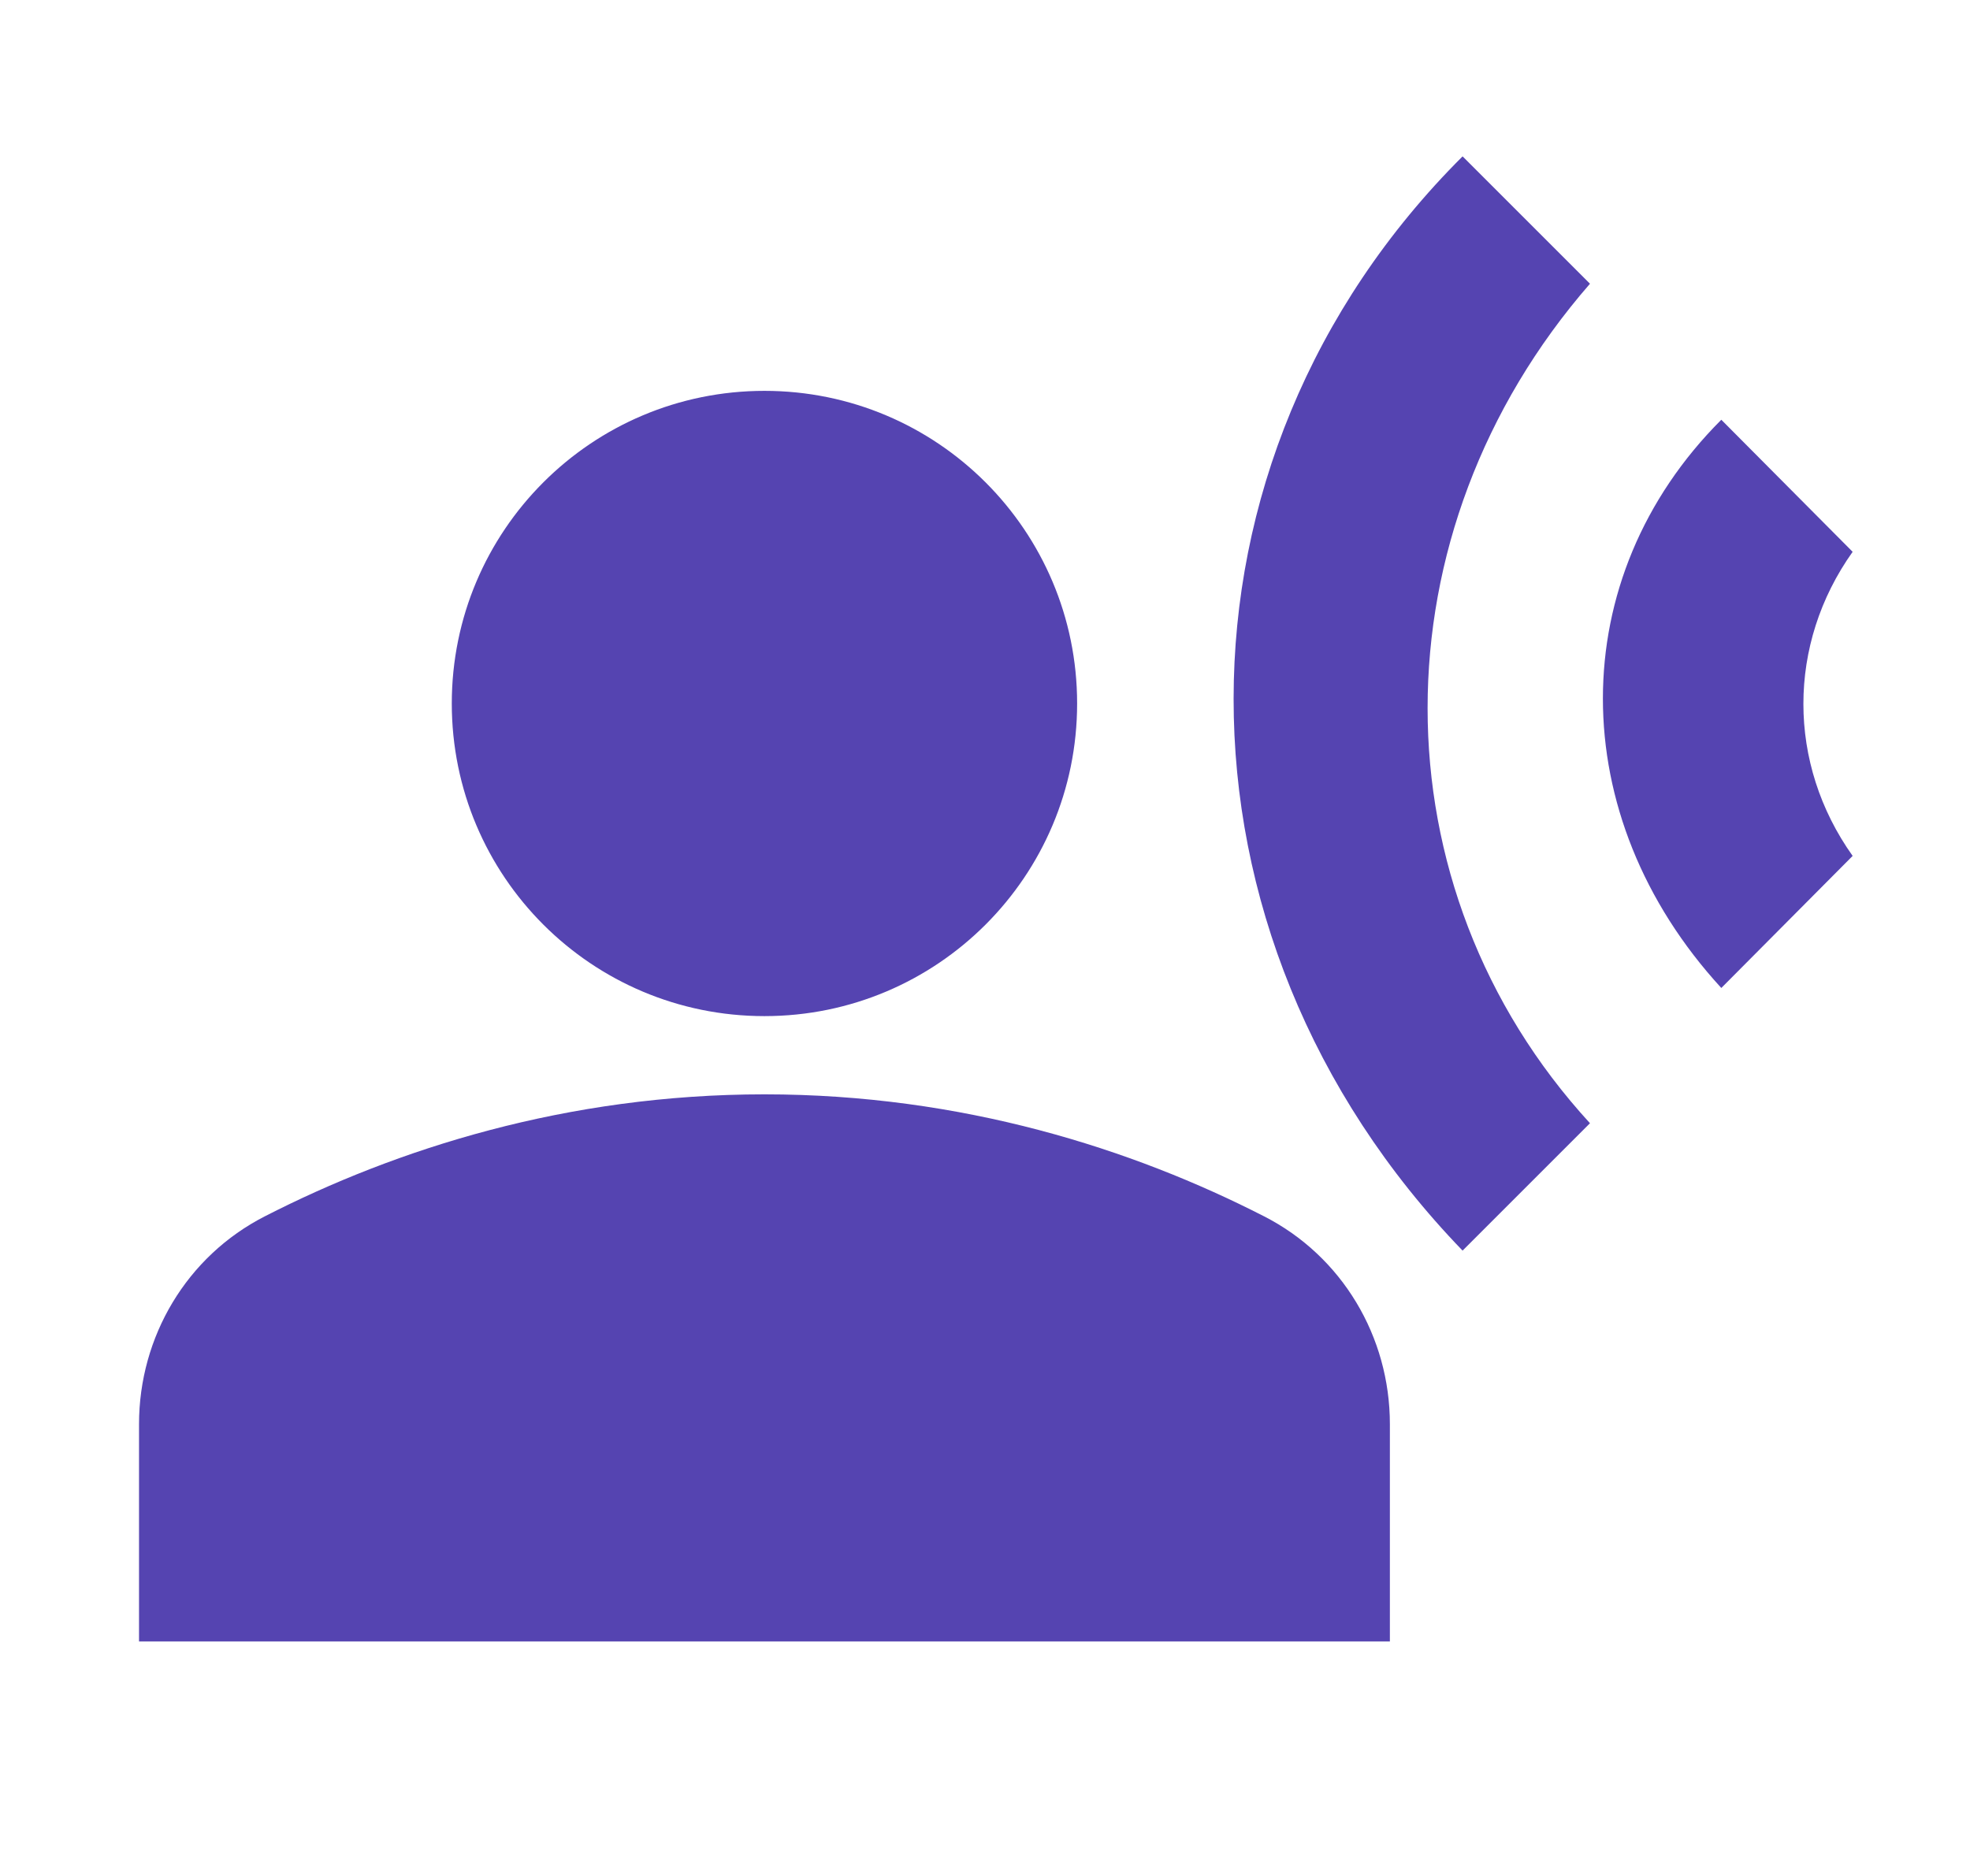 <svg width="21" height="20" viewBox="0 0 21 20" fill="none" xmlns="http://www.w3.org/2000/svg">
<g clip-path="url(#clip0_83_2607)">
<path d="M15.591 13.333L16.949 11.975C14.641 9.458 14.641 5.675 16.949 3.025L15.591 1.667C12.341 4.908 12.332 9.958 15.591 13.333ZM19.749 9.125C19.049 8.142 19.049 6.867 19.749 5.883L18.349 4.475C16.666 6.158 16.666 8.7 18.349 10.533L19.749 9.125ZM8.149 10.833C9.991 10.833 11.482 9.342 11.482 7.5C11.482 5.658 9.991 4.167 8.149 4.167C6.307 4.167 4.816 5.658 4.816 7.5C4.816 9.342 6.307 10.833 8.149 10.833ZM13.474 12.967C12.074 12.25 10.257 11.667 8.149 11.667C6.041 11.667 4.224 12.25 2.824 12.967C1.991 13.392 1.482 14.25 1.482 15.183V17.5H14.816V15.183C14.816 14.25 14.307 13.392 13.474 12.967Z" fill="#5544B1"/>
</g>
<defs>
<clipPath id="clip0_83_2607">
<rect width="20" height="20" fill="white" transform="translate(0.646)"/>
</clipPath>
</defs>
</svg>
